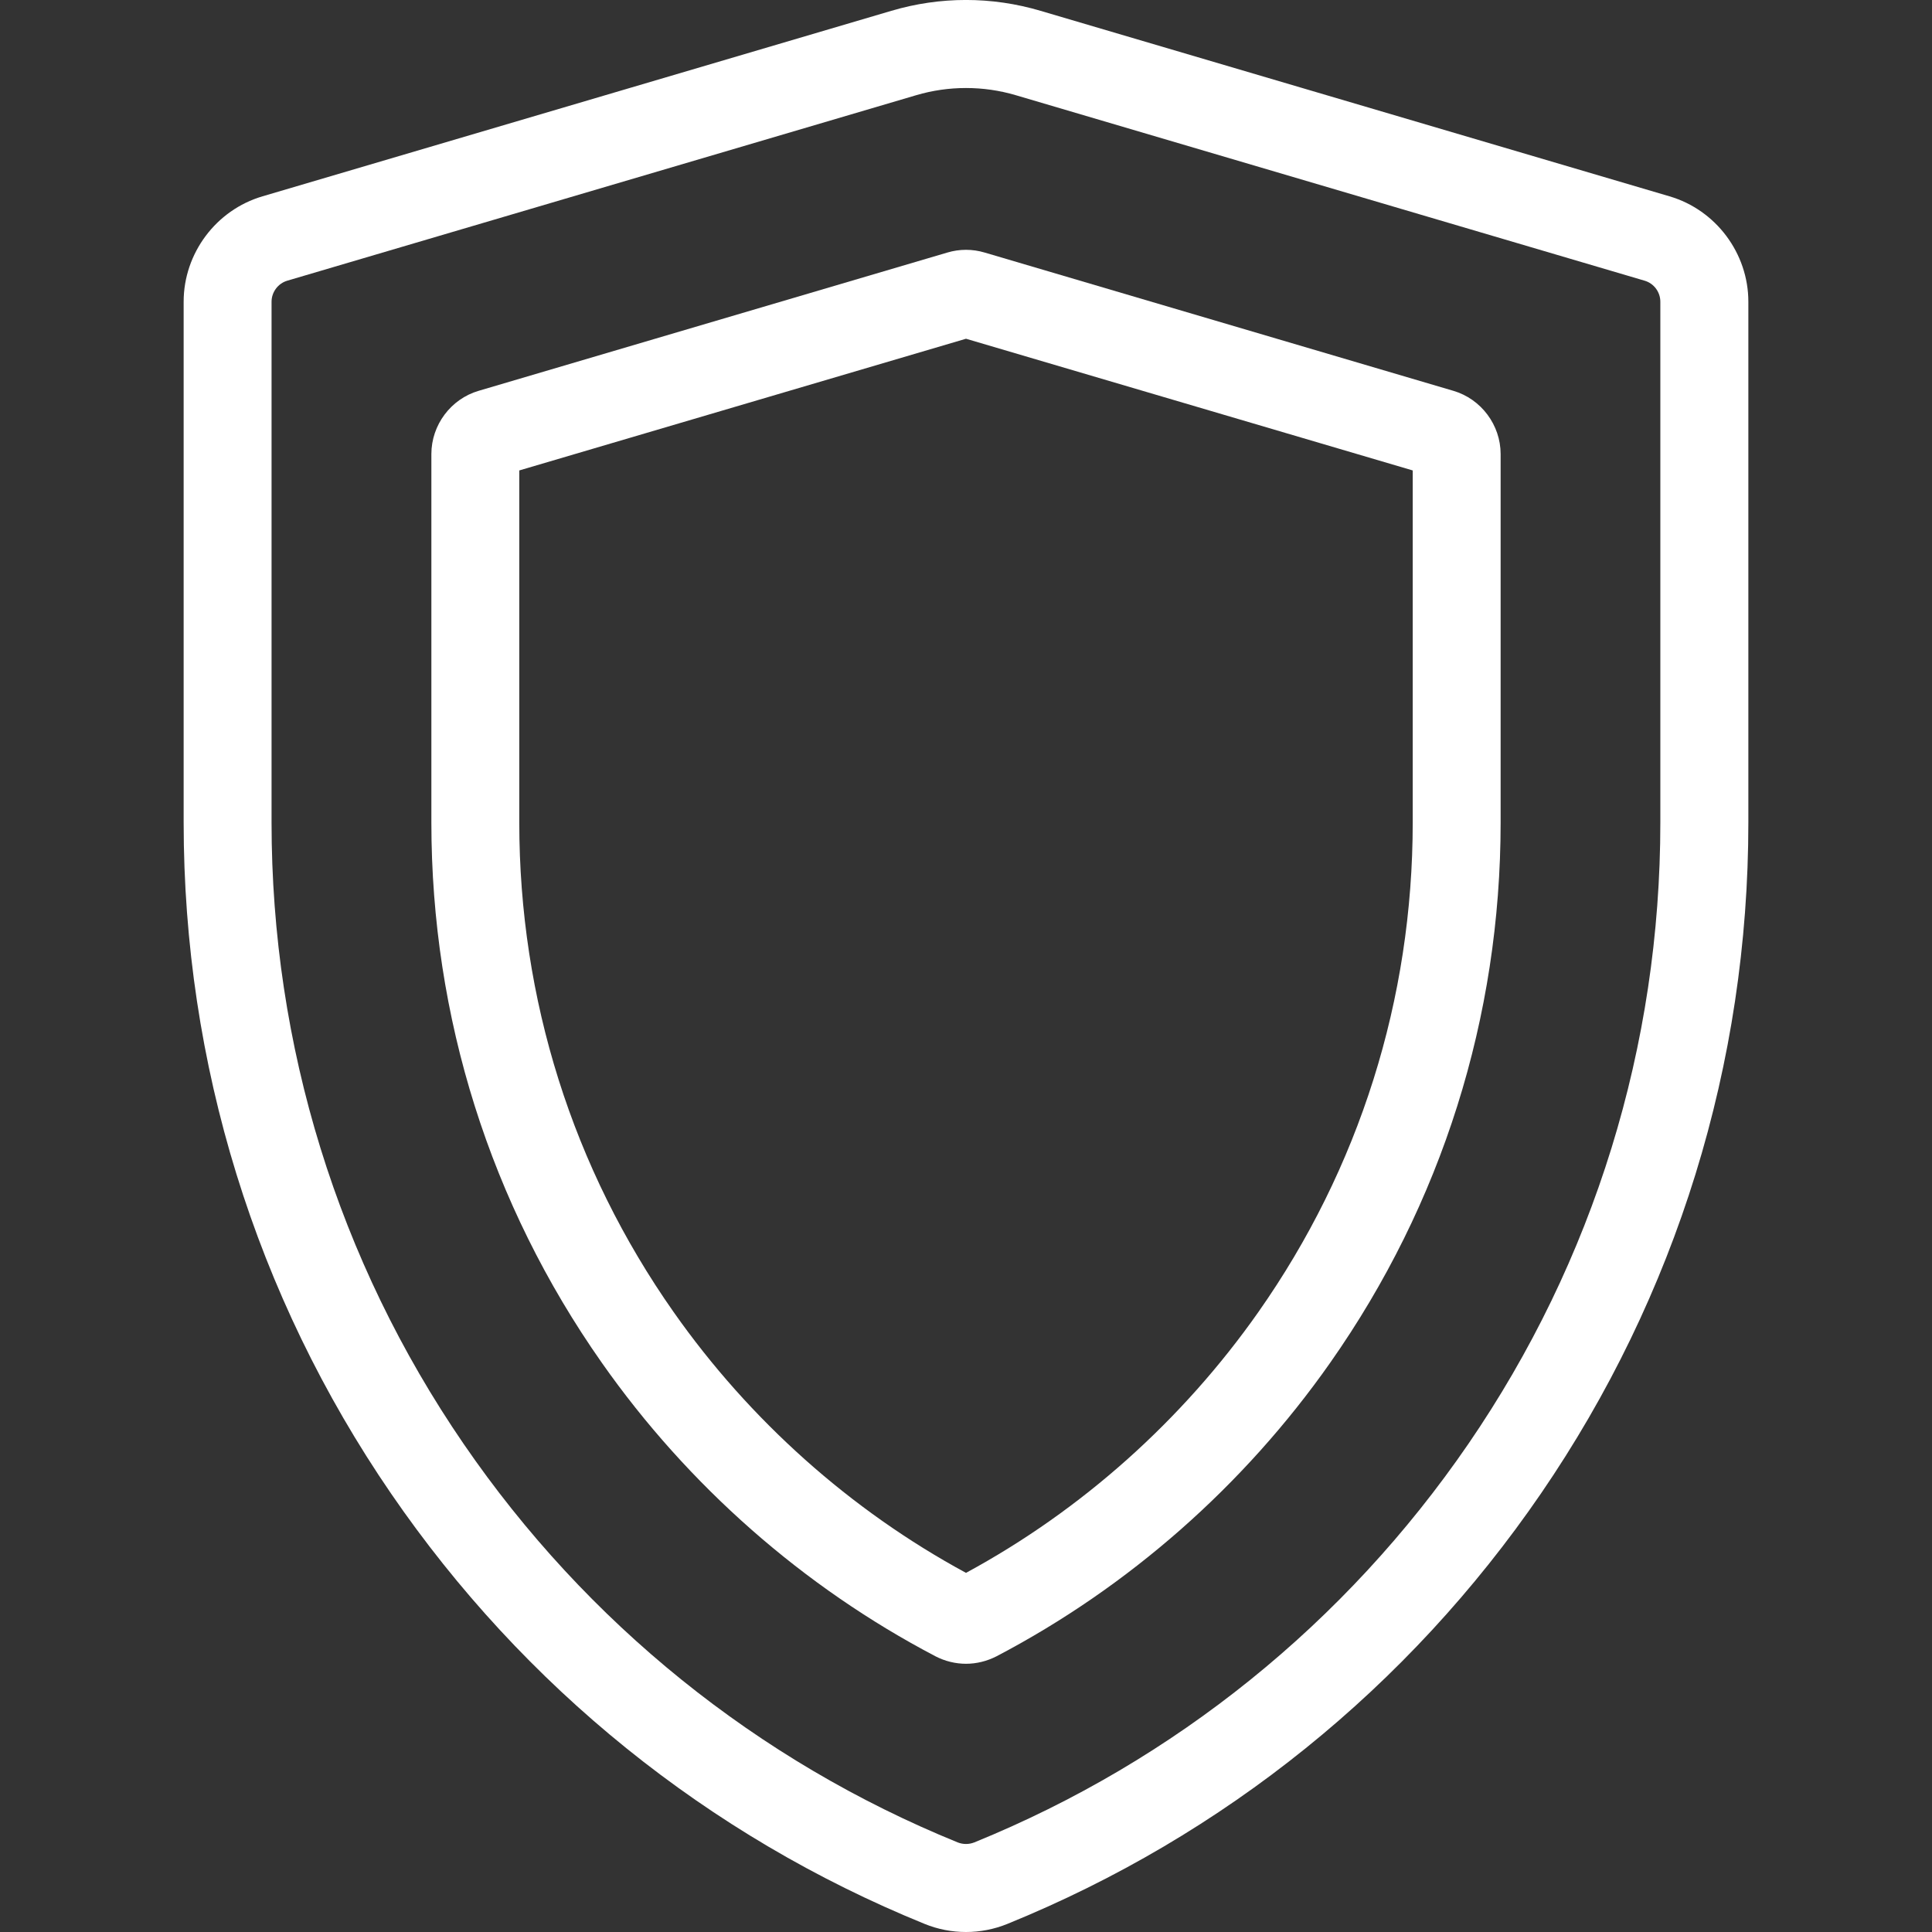 <svg width="18" height="18" viewBox="0 0 18 18" fill="none" xmlns="http://www.w3.org/2000/svg">
<rect x="0" y="0" width="18" height="18" fill="#333333" stroke="none"/>
<g clip-path="url(#clip0)">
<path d="M15.554 1.829L9.695 0.101C9.24 -0.034 8.759 -0.034 8.304 0.101L2.446 1.829C2.013 1.956 1.711 2.36 1.711 2.811V7.663C1.711 9.909 2.379 12.071 3.644 13.916C4.879 15.717 6.597 17.104 8.613 17.924C8.737 17.975 8.869 18 9 18C9.131 18 9.262 17.975 9.387 17.924C11.403 17.104 13.121 15.718 14.356 13.916C15.62 12.071 16.289 9.909 16.289 7.663V2.811C16.289 2.36 15.987 1.956 15.554 1.829ZM15.469 7.663C15.469 9.742 14.851 11.745 13.68 13.453C12.536 15.121 10.945 16.405 9.078 17.165C9.028 17.185 8.972 17.185 8.922 17.165C7.055 16.405 5.464 15.121 4.32 13.453C3.149 11.745 2.53 9.742 2.53 7.663V2.811C2.53 2.721 2.591 2.64 2.677 2.615L8.536 0.887C8.688 0.842 8.844 0.82 9 0.82C9.156 0.82 9.312 0.842 9.464 0.887L15.322 2.615C15.409 2.64 15.469 2.721 15.469 2.811V7.663Z" fill="white"/>
<path d="M13.54 3.641L9.174 2.353C9.06 2.319 8.94 2.319 8.826 2.353L4.46 3.641C4.2 3.717 4.019 3.96 4.019 4.23V7.663C4.019 9.477 4.568 11.217 5.606 12.695C6.41 13.841 7.486 14.787 8.715 15.431C8.804 15.477 8.902 15.501 9 15.501C9.098 15.501 9.195 15.477 9.285 15.431C10.514 14.787 11.59 13.841 12.394 12.695C13.432 11.217 13.981 9.477 13.981 7.663V4.23C13.981 3.96 13.8 3.717 13.54 3.641ZM13.162 7.663C13.162 9.308 12.665 10.885 11.724 12.224C11.015 13.233 10.075 14.072 9 14.654C7.925 14.072 6.985 13.233 6.276 12.224C5.335 10.885 4.838 9.308 4.838 7.663V4.383L9 3.156L13.162 4.383V7.663Z" fill="white"/>
</g>
<defs>
<clipPath id="clip0">
<rect width="18" height="18" fill="white"/>
</clipPath>
</defs>
</svg>
